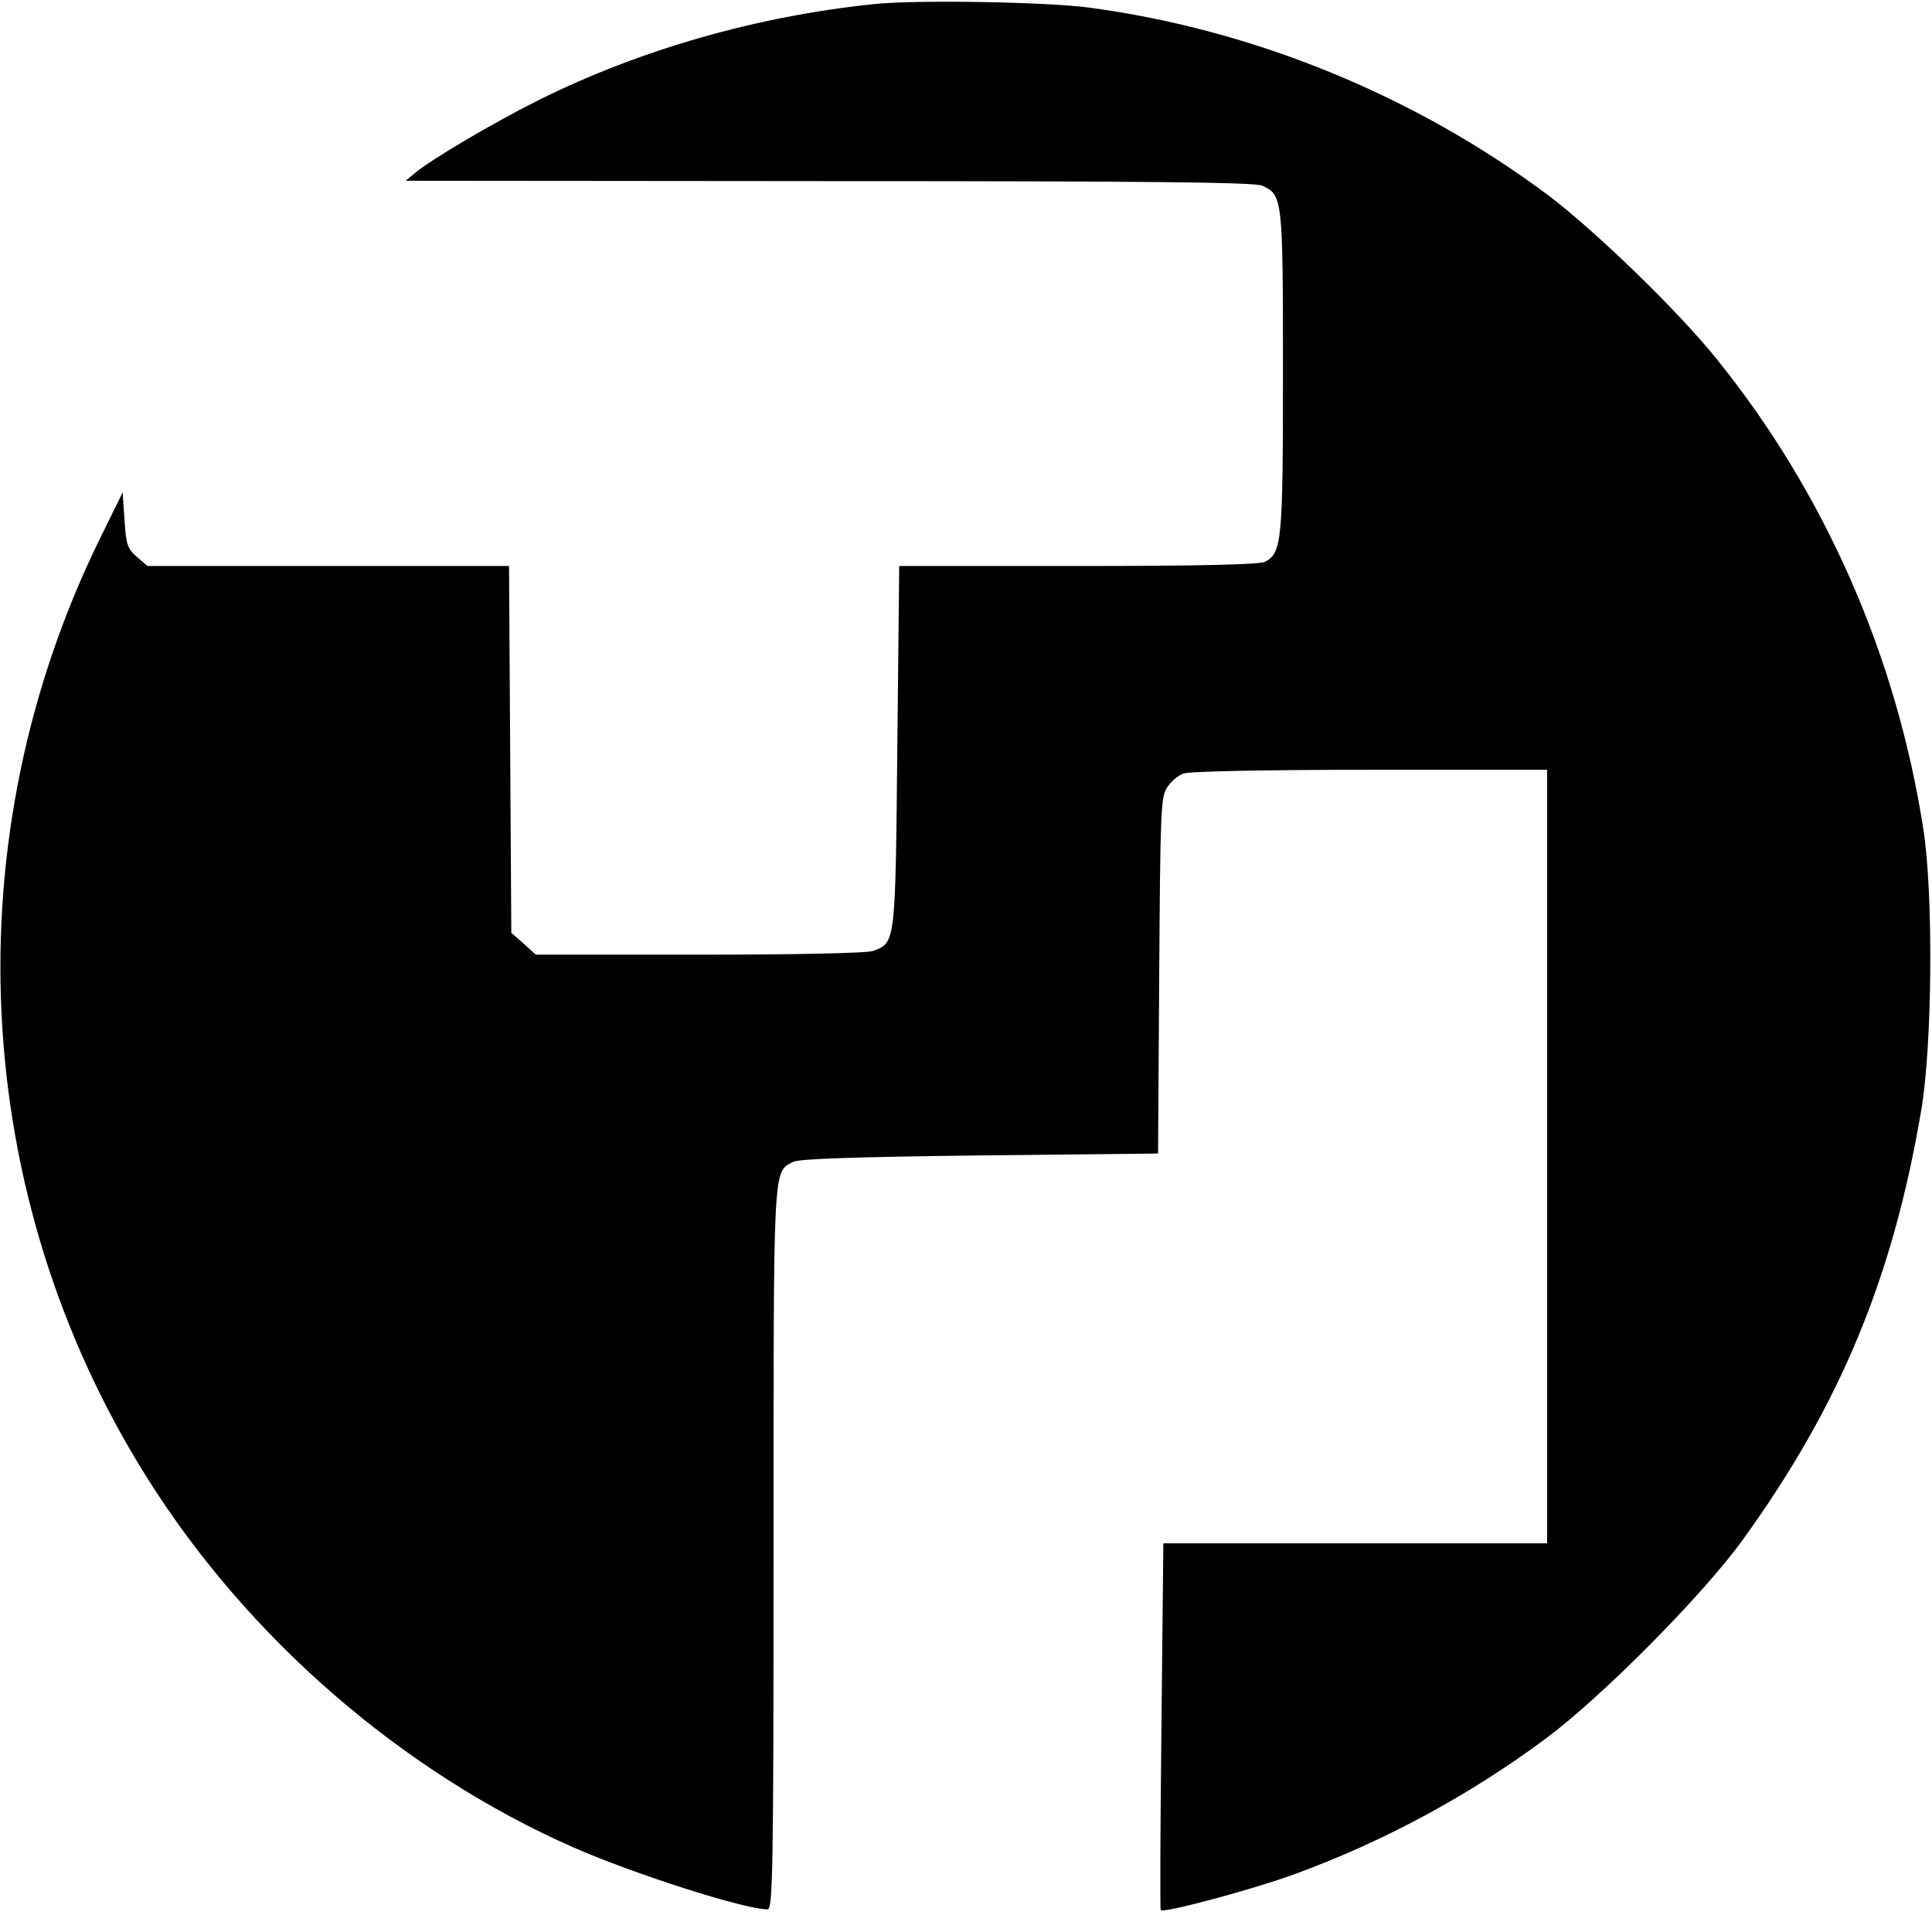 <?xml version="1.0" standalone="no"?>
<!DOCTYPE svg PUBLIC "-//W3C//DTD SVG 20010904//EN"
 "http://www.w3.org/TR/2001/REC-SVG-20010904/DTD/svg10.dtd">
<svg version="1.0" xmlns="http://www.w3.org/2000/svg"
 width="512pt" height="512pt" viewBox="0 0 512 512"
 preserveAspectRatio="xMidYMid meet">
<g transform="translate(0,512) scale(0.1,-0.1)"
fill="#000000" stroke="none">
<path d="M2315 5109 c-309 -32 -617 -120 -885 -253 -124 -62 -285 -157 -331
-195 l-24 -20 1122 -1 c848 0 1128 -3 1148 -12 54 -25 55 -31 55 -493 0 -453
-3 -480 -48 -504 -14 -7 -174 -11 -495 -11 l-474 0 -5 -479 c-5 -524 -5 -519
-64 -541 -15 -6 -208 -10 -459 -10 l-435 0 -32 29 -33 29 -3 486 -3 486 -479
0 -479 0 -28 24 c-25 21 -29 33 -33 98 l-5 73 -57 -116 c-395 -799 -349 -1746
121 -2494 268 -427 677 -781 1131 -981 162 -71 453 -164 514 -164 14 0 16 94
16 955 0 1033 -2 997 52 1026 15 8 163 13 494 17 l473 5 3 471 c3 435 4 474
21 499 10 16 29 32 43 37 15 6 221 10 495 10 l469 0 0 -1025 0 -1025 -509 0
-508 0 -5 -483 c-3 -265 -4 -485 -2 -489 6 -9 242 54 354 95 236 86 464 209
667 360 149 111 416 380 522 527 257 356 397 693 472 1135 30 171 33 577 6
748 -71 458 -261 891 -548 1246 -101 126 -319 337 -444 432 -354 265 -783 441
-1220 499 -112 15 -462 21 -570 9z"/>
</g>
</svg>
